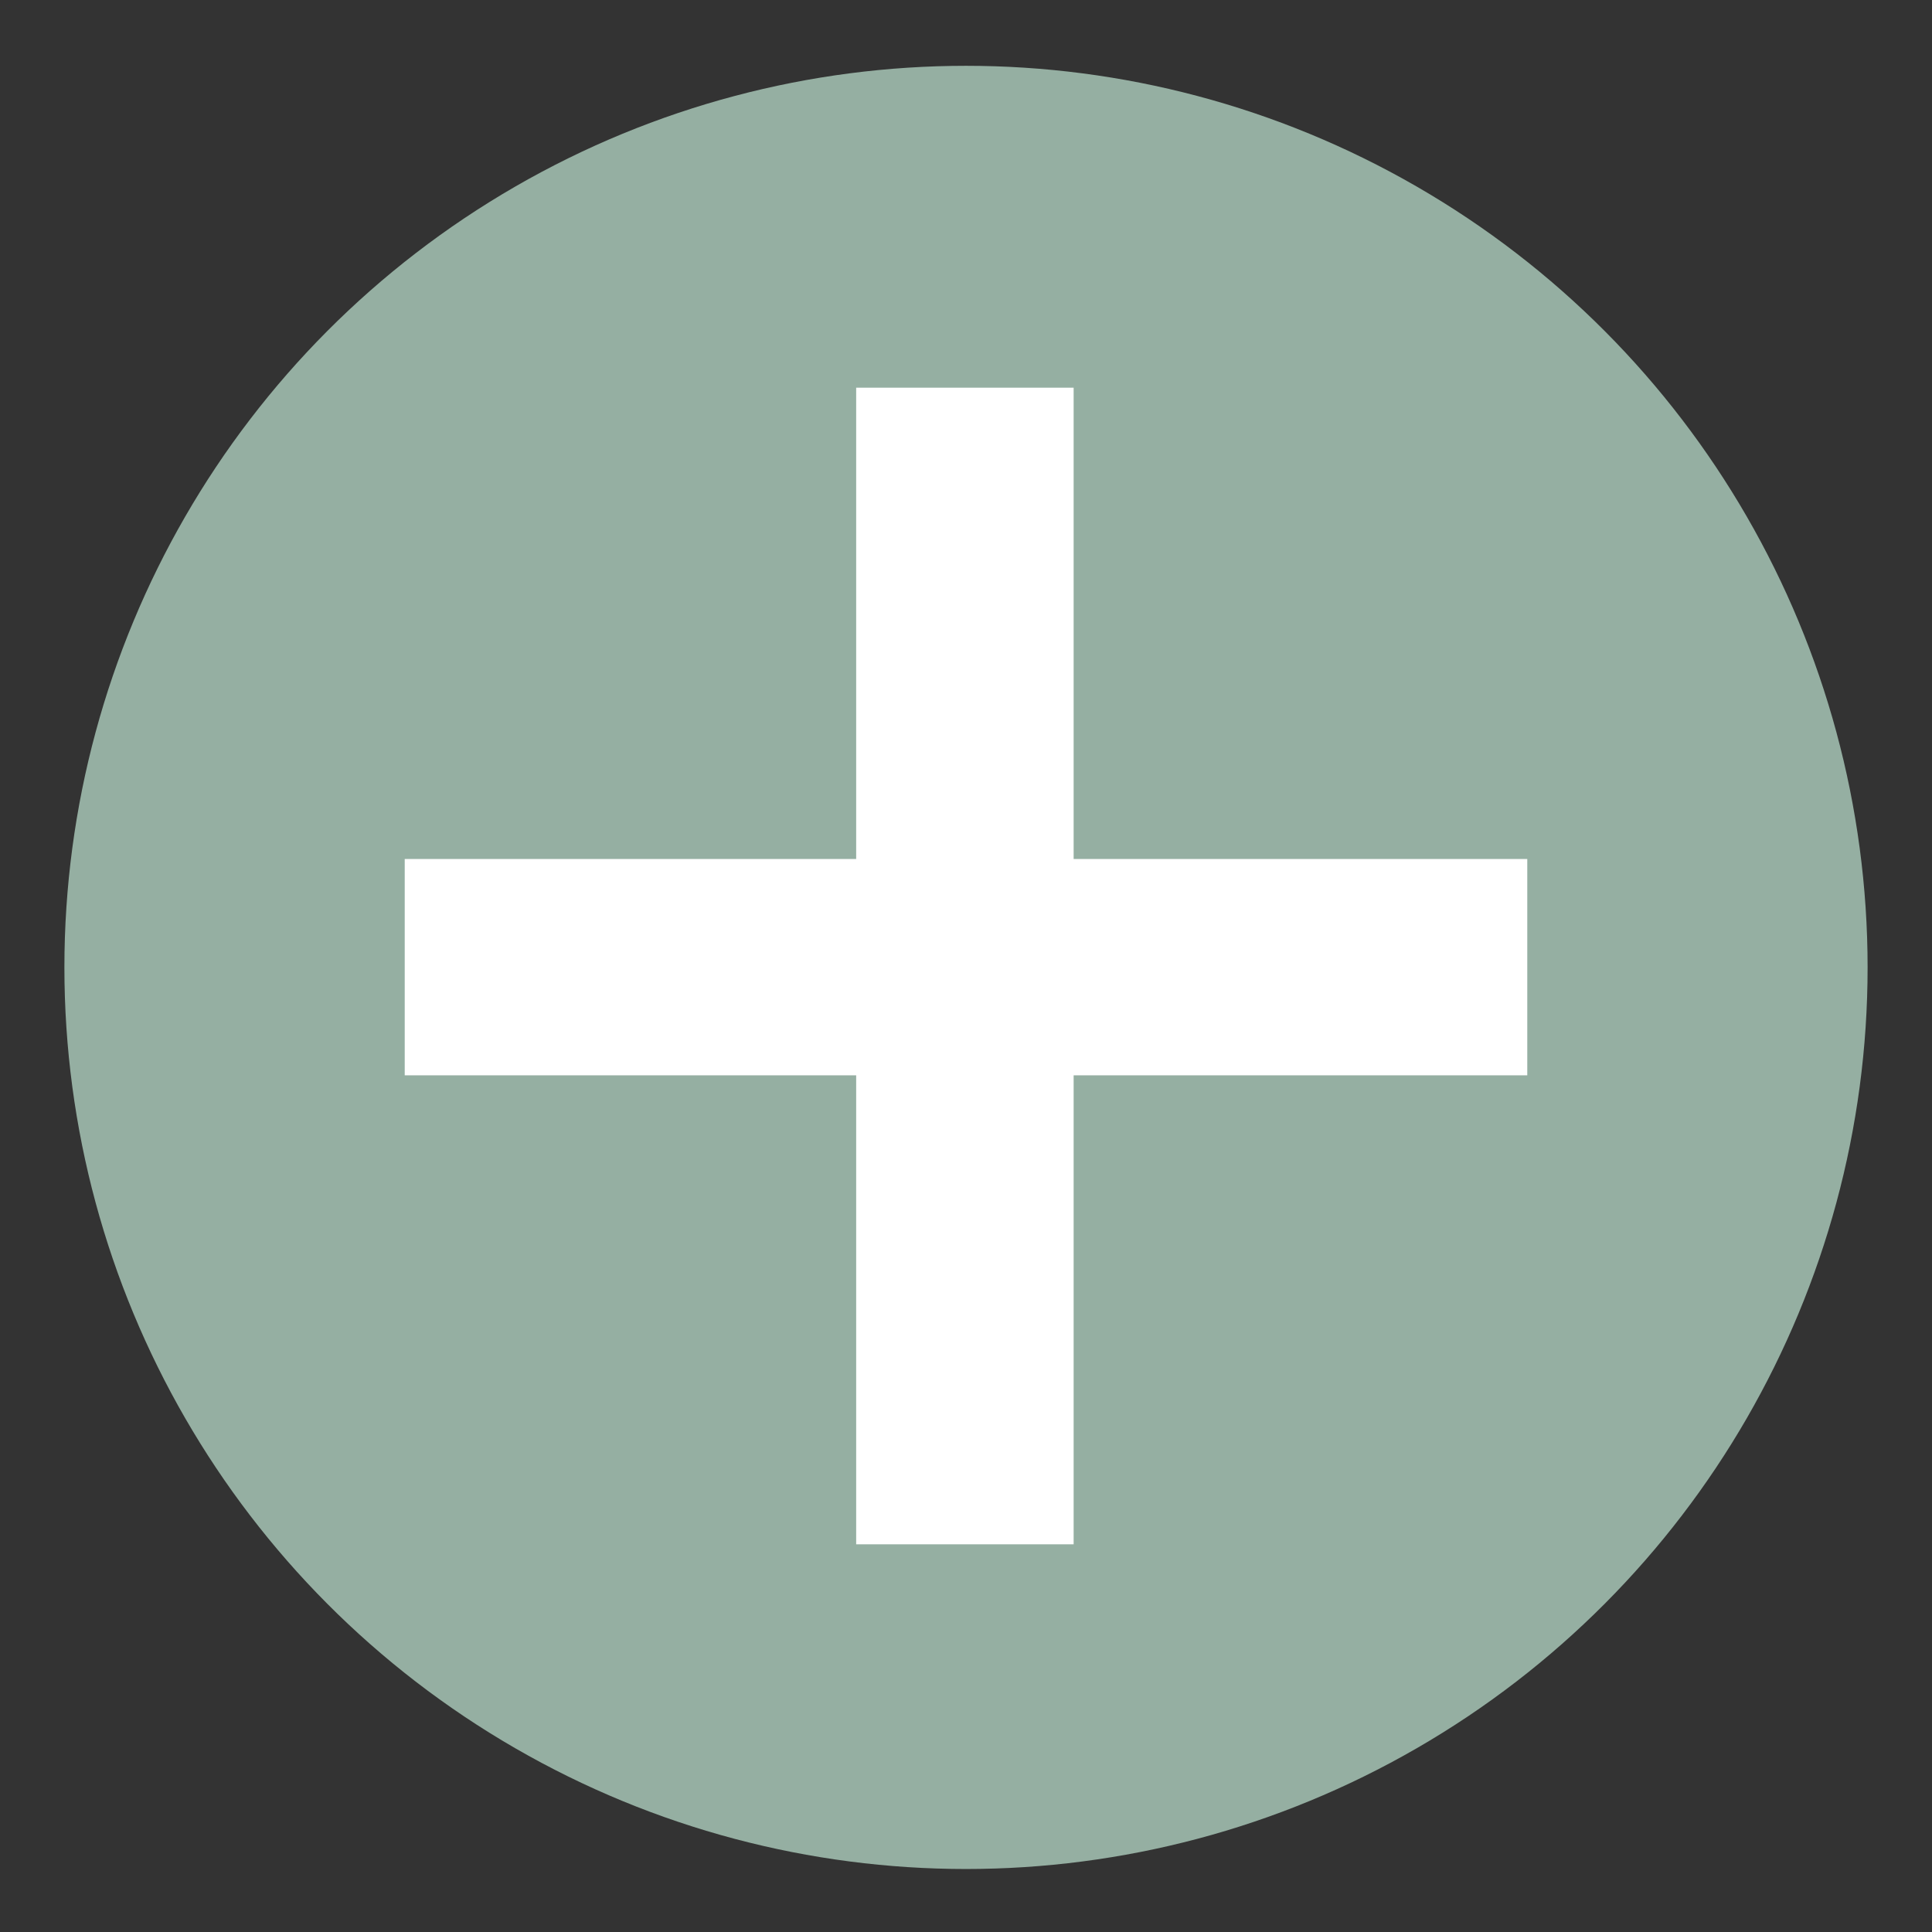 <?xml version="1.0" encoding="utf-8"?>
<!-- Generator: Adobe Illustrator 16.0.4, SVG Export Plug-In . SVG Version: 6.00 Build 0)  -->
<!DOCTYPE svg PUBLIC "-//W3C//DTD SVG 1.1//EN" "http://www.w3.org/Graphics/SVG/1.1/DTD/svg11.dtd">
<svg version="1.1" id="Layer_1" xmlns="http://www.w3.org/2000/svg" xmlns:xlink="http://www.w3.org/1999/xlink" x="0px" y="0px"
	 width="150px" height="150px" viewBox="0 0 150 150" enable-background="new 0 0 150 150" xml:space="preserve">
<rect x="0" y="0" width="150" height="150" fill="#333333" stroke="none"/>
<circle fill="#95AFA2" cx="75" cy="75.109" r="70"/>
<g>
	<path fill="#FFFFFF" stroke="#FFFFFF" stroke-width="5" stroke-miterlimit="10" d="M80.856,69.19h35.221v11.797H80.856v36.411
		H68.973V80.987h-35.05V69.19h35.05V32.602h11.883V69.19z"/>
</g>
</svg>
